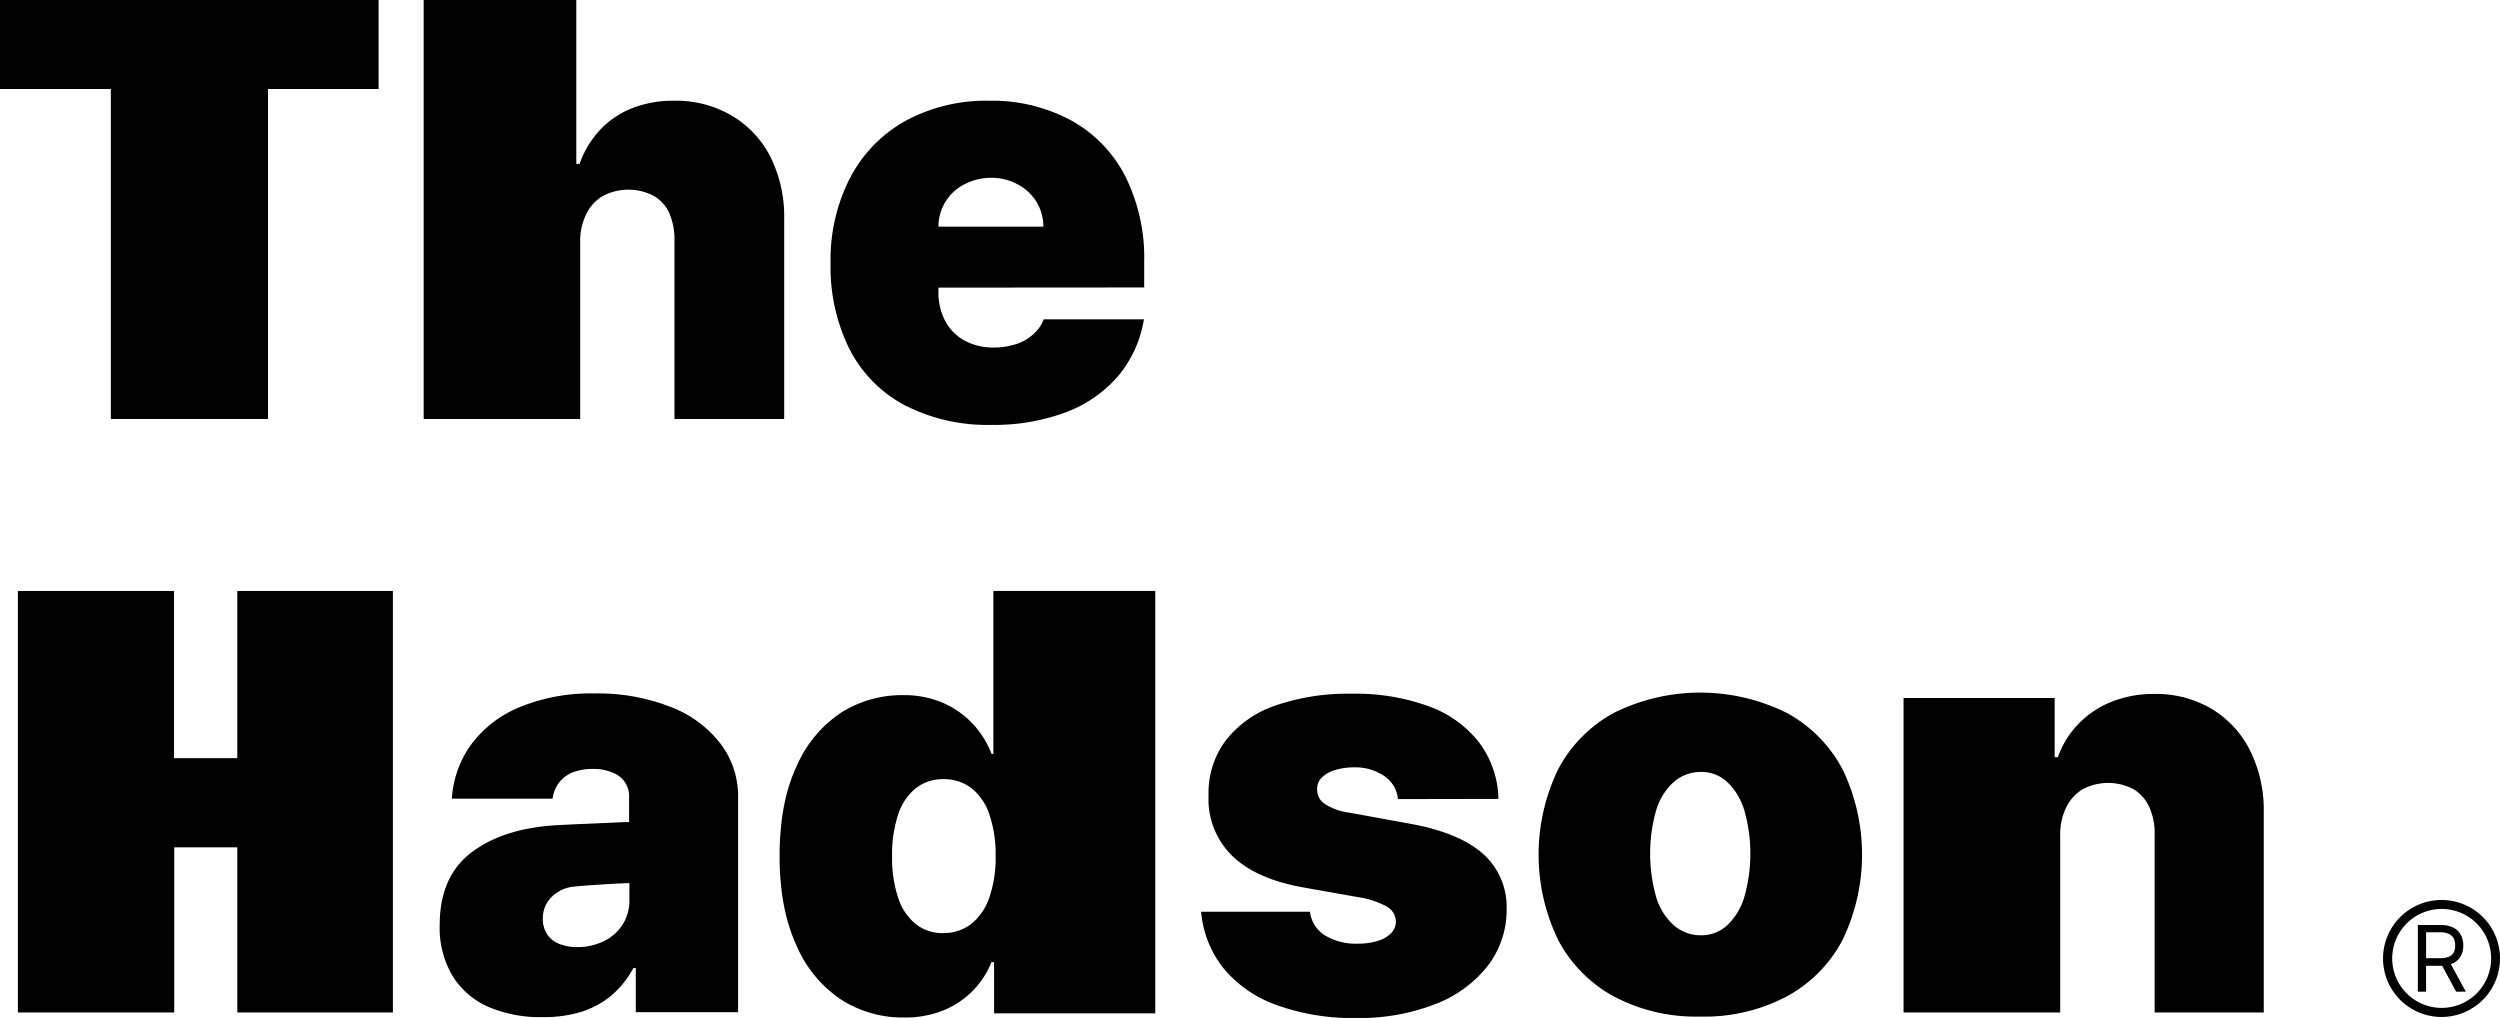 <svg xmlns="http://www.w3.org/2000/svg" viewBox="0 0 496.31 202.09">
    <g id="Camada_2" data-name="Camada 2">
        <g id="Camada_1-2" data-name="Camada 1">
            <path d="M0,17.67V0H75.16V17.67H53.21V83.18H22V17.67Z"/>
            <path d="M115.18,48V83.18H84.11V0h30.3V32.53h.65a19.12,19.12,0,0,1,4.08-6.76,17.53,17.53,0,0,1,6.4-4.31A22.47,22.47,0,0,1,133.9,20a21.69,21.69,0,0,1,11.44,3A20,20,0,0,1,153,31.25a26.46,26.46,0,0,1,2.68,12.12V83.18H133.9V47.88a13.3,13.3,0,0,0-1-5.5,7.48,7.48,0,0,0-3.15-3.51,10.88,10.88,0,0,0-10,0,8.29,8.29,0,0,0-3.33,3.57A12,12,0,0,0,115.18,48Z"/>
            <path d="M227.15,57.07V52a36.15,36.15,0,0,0-3.82-17.13,26.31,26.31,0,0,0-10.75-11A33,33,0,0,0,196.38,20a33.53,33.53,0,0,0-16.62,4,27.38,27.38,0,0,0-11,11.32,35.39,35.39,0,0,0-3.87,16.86,36.64,36.64,0,0,0,3.82,17.26,26,26,0,0,0,11.06,11.09,36,36,0,0,0,17.09,3.82,40.5,40.5,0,0,0,14.85-2.55,25.45,25.45,0,0,0,10.39-7.29,23.43,23.43,0,0,0,5-11.12H207.2a7.35,7.35,0,0,1-2.1,3,9.52,9.52,0,0,1-3.4,1.93,13.75,13.75,0,0,1-4.36.67,11.92,11.92,0,0,1-5.9-1.4,9.48,9.48,0,0,1-3.81-3.9,12,12,0,0,1-1.33-5.73v-.86ZM187.73,40a9.45,9.45,0,0,1,3.82-3.45,11.2,11.2,0,0,1,5.27-1.25A10.94,10.94,0,0,1,202,36.58,9.73,9.73,0,0,1,205.72,40a9.34,9.34,0,0,1,1.41,5H186.3A9.52,9.52,0,0,1,187.73,40Z"/>
            <path d="M3.55,201V117.32h31v33.19H47.11V117.32H78V201H47.11V168.22H34.59V201Z"/>
            <path d="M143,147.59a22.67,22.67,0,0,0-10-7.3,39.37,39.37,0,0,0-15-2.62A37.2,37.2,0,0,0,103,140.45,22.67,22.67,0,0,0,93.39,148a20.6,20.6,0,0,0-3.69,10.55h20a6.53,6.53,0,0,1,1.35-3.25,6.41,6.41,0,0,1,2.72-2,11.26,11.26,0,0,1,3.92-.65,9.66,9.66,0,0,1,3.72.65A5.25,5.25,0,0,1,124,155.2a5,5,0,0,1,.89,3l0,5h-.07c-.47,0-1,0-1.67.05-1.89.08-4.1.19-6.67.29s-4.6.21-6.15.29c-7,.44-12.55,2.23-16.73,5.4s-6.31,7.94-6.31,14.43a18.64,18.64,0,0,0,2.6,10.16,15.78,15.78,0,0,0,7.14,6.1,26.08,26.08,0,0,0,10.65,2,25.54,25.54,0,0,0,7.58-1,17.94,17.94,0,0,0,6-3.19,18.86,18.86,0,0,0,4.47-5.54h.49v8.76h20.31V158.21A17.24,17.24,0,0,0,143,147.59Zm-19.47,36.07a9.2,9.2,0,0,1-3.77,3.24,11.82,11.82,0,0,1-5.14,1.12,9.49,9.49,0,0,1-3.58-.63,5.1,5.1,0,0,1-2.42-1.92,5.32,5.32,0,0,1-.85-3.06,5.9,5.9,0,0,1,1.74-4.34,7.23,7.23,0,0,1,4.59-2.07c1-.11,2.34-.21,4-.32s3.22-.2,4.67-.28l1.9-.08h.28l0,3.4A8.87,8.87,0,0,1,123.54,183.66Z"/>
            <path d="M179.42,202a22.64,22.64,0,0,1-12.49-3.59,24.45,24.45,0,0,1-8.87-10.85q-3.3-7.25-3.29-17.61c0-7.11,1.13-13.09,3.41-17.9a24.26,24.26,0,0,1,8.95-10.67A22.69,22.69,0,0,1,179.26,138a19.63,19.63,0,0,1,7.61,1.4,17.88,17.88,0,0,1,5.73,3.76,18.49,18.49,0,0,1,3.76,5.36,4.8,4.8,0,0,1,.26.57c.07.19.14.38.22.57h.37V117.32h32.14v83.85h-32V191h-.53l-.16.41c-.05.14-.11.26-.16.37a17.22,17.22,0,0,1-9.59,8.95A20.41,20.41,0,0,1,179.42,202Zm7.88-16.77a8.75,8.75,0,0,0,5.56-1.85,11.3,11.3,0,0,0,3.58-5.3,24.49,24.49,0,0,0,1.22-8.13,24.8,24.8,0,0,0-1.22-8.18,11.13,11.13,0,0,0-3.56-5.28,8.85,8.85,0,0,0-5.58-1.81,8.62,8.62,0,0,0-5.52,1.83,11.1,11.1,0,0,0-3.5,5.26A25.46,25.46,0,0,0,177.1,170a25.07,25.07,0,0,0,1.2,8.21,11,11,0,0,0,3.52,5.26A8.67,8.67,0,0,0,187.3,185.25Z"/>
            <path d="M277.52,158.64a6.15,6.15,0,0,0-2.72-4.58,10.12,10.12,0,0,0-6-1.72,12.71,12.71,0,0,0-3.74.53,6.16,6.16,0,0,0-2.65,1.5,3,3,0,0,0-.92,2.31,3.31,3.31,0,0,0,1.36,2.81,11.31,11.31,0,0,0,4.9,1.82l12.51,2.28q9.49,1.78,14.15,5.91a14.09,14.09,0,0,1,4.69,11,18.19,18.19,0,0,1-3.86,11.39,24.28,24.28,0,0,1-10.56,7.55,41.51,41.51,0,0,1-15.31,2.66,44.49,44.49,0,0,1-16-2.6,24.15,24.15,0,0,1-10.52-7.33A20.85,20.85,0,0,1,238.45,181h21.61a6.41,6.41,0,0,0,3,4.71,11.87,11.87,0,0,0,6.52,1.63,13,13,0,0,0,3.88-.53,6.32,6.32,0,0,0,2.66-1.5,3.33,3.33,0,0,0,1-2.32,3.49,3.49,0,0,0-1.79-3,16.69,16.69,0,0,0-5.52-1.85l-11-1.95q-9.42-1.66-14.19-6.29a15.69,15.69,0,0,1-4.69-12,17.35,17.35,0,0,1,3.41-10.9,21.11,21.11,0,0,1,9.84-6.93,44.26,44.26,0,0,1,15.18-2.35,42.35,42.35,0,0,1,15.29,2.5,22.18,22.18,0,0,1,10,7.19,19.35,19.35,0,0,1,3.83,11.19Z"/>
            <path d="M337.54,201.81a34.72,34.72,0,0,1-17.16-4,27.12,27.12,0,0,1-11.09-11.29,38.91,38.91,0,0,1,0-33.71,27.15,27.15,0,0,1,11.09-11.28,38.59,38.59,0,0,1,34.34,0,27.08,27.08,0,0,1,11.11,11.28,39,39,0,0,1,0,33.71,27,27,0,0,1-11.11,11.29A34.85,34.85,0,0,1,337.54,201.81Zm.16-16.13a7.52,7.52,0,0,0,5.2-2,12.65,12.65,0,0,0,3.39-5.62,31.34,31.34,0,0,0,0-17.18,12.69,12.69,0,0,0-3.39-5.63,7.52,7.52,0,0,0-5.2-2,8.08,8.08,0,0,0-5.42,2,12.16,12.16,0,0,0-3.49,5.61,31.49,31.49,0,0,0,0,17.22,12.13,12.13,0,0,0,3.49,5.6A8.08,8.08,0,0,0,337.7,185.68Z"/>
            <path d="M409,165.74V201H377.9V138.57h30v11.74h.65a18.08,18.08,0,0,1,4.15-6.68,18.67,18.67,0,0,1,6.6-4.35,22.59,22.59,0,0,1,8.38-1.52,21.74,21.74,0,0,1,11.43,3,20,20,0,0,1,7.62,8.31,26.49,26.49,0,0,1,2.68,12.1V201H427.75V165.66a12.52,12.52,0,0,0-1.1-5.5,7.91,7.91,0,0,0-3.16-3.52,10.83,10.83,0,0,0-9.95,0,8.46,8.46,0,0,0-3.31,3.58A12,12,0,0,0,409,165.74Z"/>
            <path d="M484.71,178.67a11.61,11.61,0,1,0,11.6,11.61A11.59,11.59,0,0,0,484.71,178.67Zm0,21.42a9.82,9.82,0,1,1,9.84-9.81A9.81,9.81,0,0,1,484.71,200.09Z"/>
            <path d="M486.55,191.42a3.23,3.23,0,0,0,.47-.21,3.4,3.4,0,0,0,1.5-1.4,4.18,4.18,0,0,0,.5-2.1,4.33,4.33,0,0,0-.5-2.13,3.3,3.3,0,0,0-1.5-1.43,5.57,5.57,0,0,0-2.52-.52H480v13.24h1.63v-5.14h3.2l2.77,5.14h1.93Zm-2.1-1.2h-2.81v-5.14h2.81a3.93,3.93,0,0,1,1.68.32,2.12,2.12,0,0,1,1,.9,3.34,3.34,0,0,1,.28,1.41,3,3,0,0,1-.28,1.37,2.06,2.06,0,0,1-1,.86A3.88,3.88,0,0,1,484.45,190.22Z"/>
        </g>
    </g>
</svg>